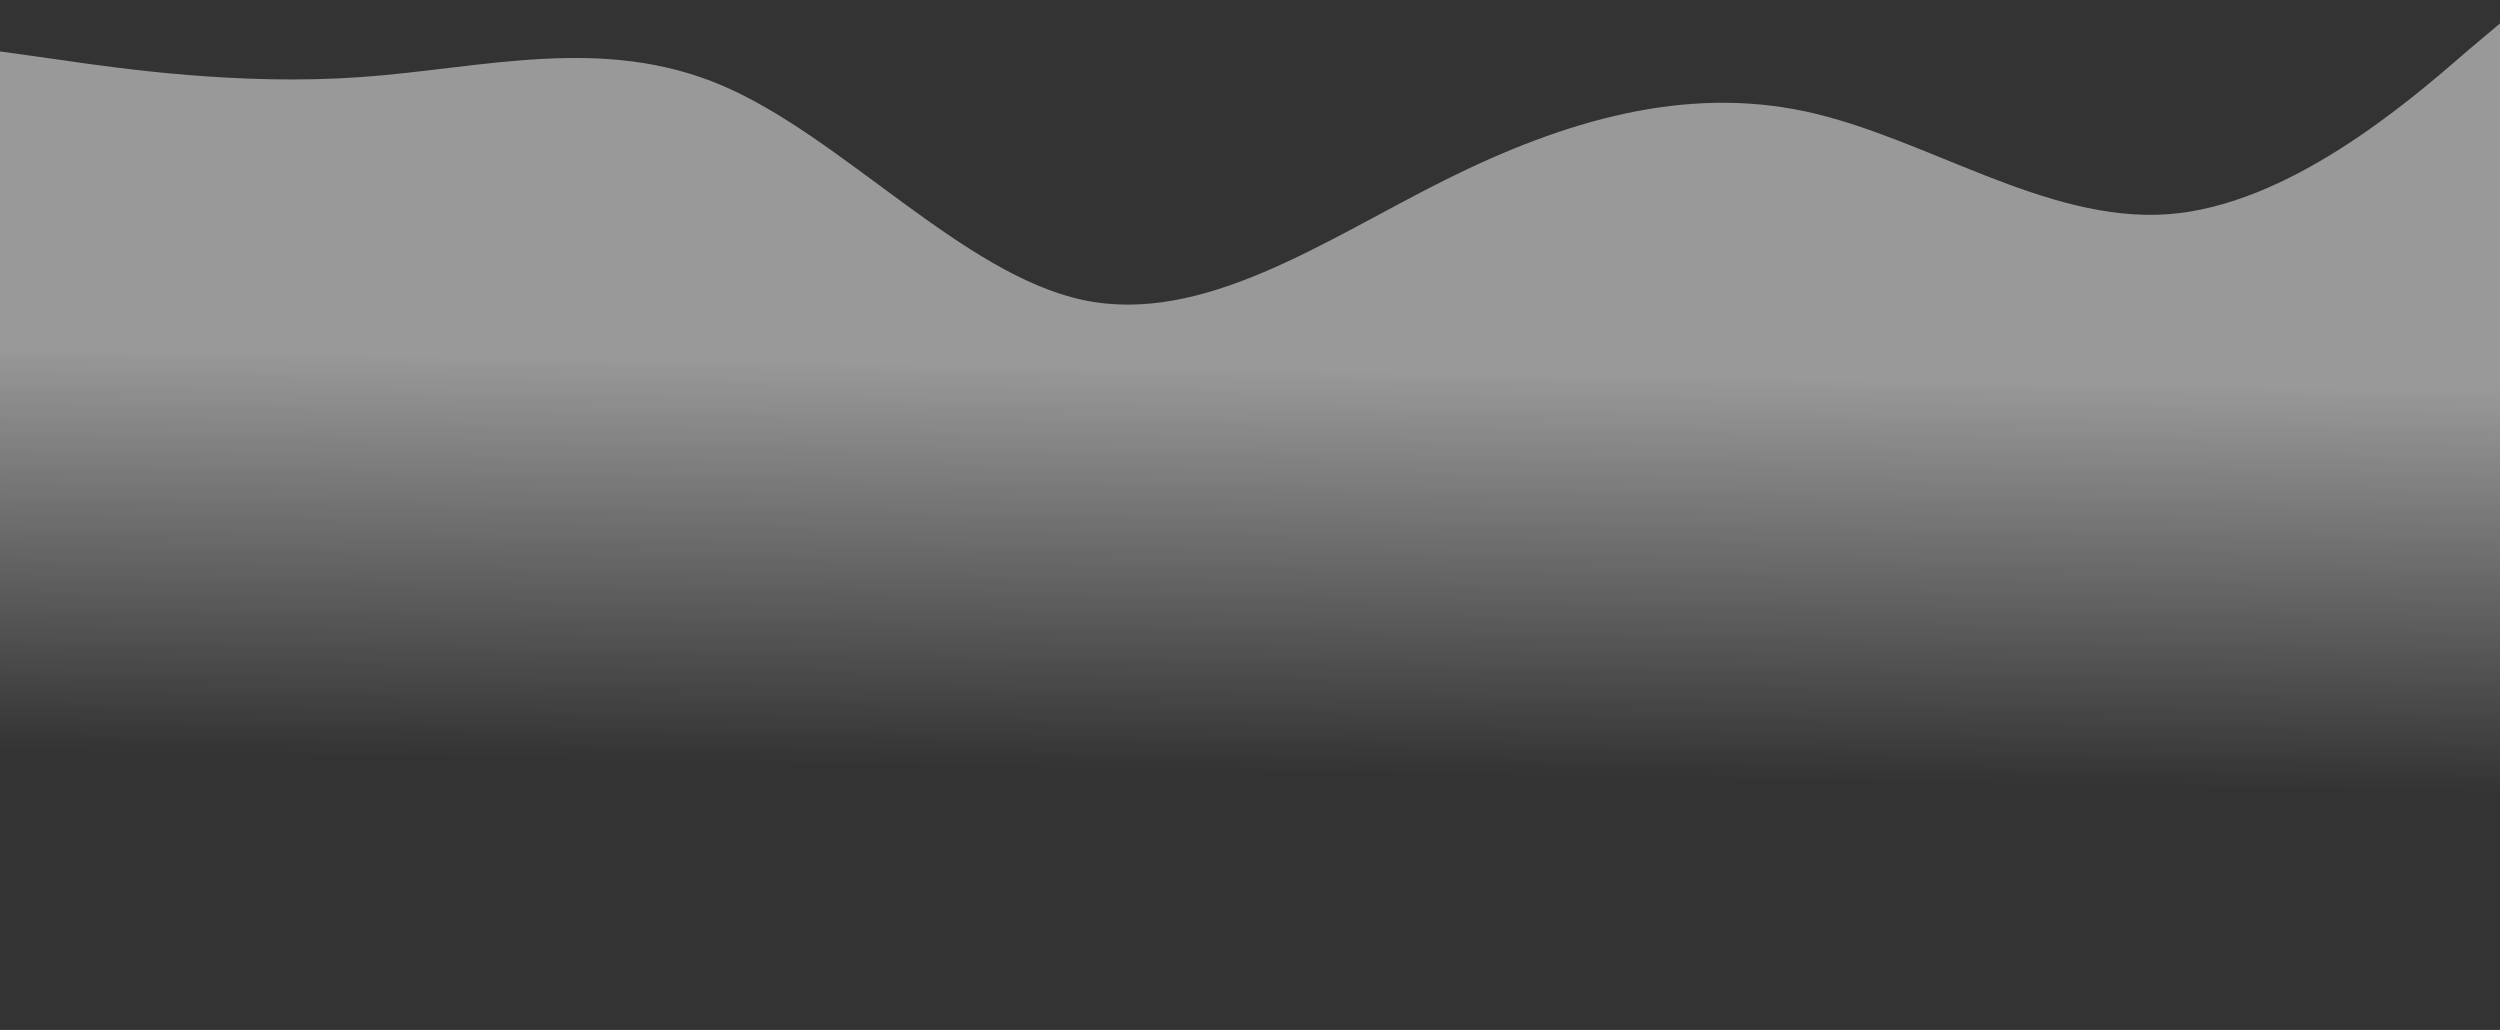 <svg width="1437" height="592" viewBox="0 0 1437 592" fill="none" xmlns="http://www.w3.org/2000/svg">
<rect x="0" y="0" width="1437" height="592" fill="#333333" stroke="none"/>
<path fill-rule="evenodd" clip-rule="evenodd" d="M0 29.555L35.114 34.481C69.017 39.407 138.035 49.259 207.052 44.333C277.281 39.407 346.298 19.704 415.316 49.259C484.333 78.815 553.351 157.63 622.368 172.407C691.386 187.185 761.614 137.926 830.632 103.444C899.649 68.963 968.667 49.259 1037.68 64.037C1106.7 78.815 1175.72 128.074 1245.95 123.148C1314.97 118.222 1383.98 59.111 1417.89 29.555L1453 0V591.5H1417.89C1383.98 591.5 1314.97 591.5 1245.95 591.5C1175.72 591.5 1106.7 591.5 1037.68 591.5C968.667 591.5 899.649 591.5 830.632 591.5C761.614 591.5 691.386 591.5 622.368 591.5C553.351 591.5 484.333 591.5 415.316 591.5C346.298 591.5 277.281 591.5 207.052 591.5C138.035 591.5 69.017 591.5 35.114 591.5H0L0 29.555Z" fill="url(#paint0_linear_1_1714)" fill-opacity="0.5"/>
<defs>
<linearGradient id="paint0_linear_1_1714" x1="592.5" y1="56.5" x2="586" y2="442" gradientUnits="userSpaceOnUse">
<stop offset="0.395" stop-color="white"/>
<stop offset="1" stop-color="white" stop-opacity="0"/>
</linearGradient>
</defs>
</svg>

